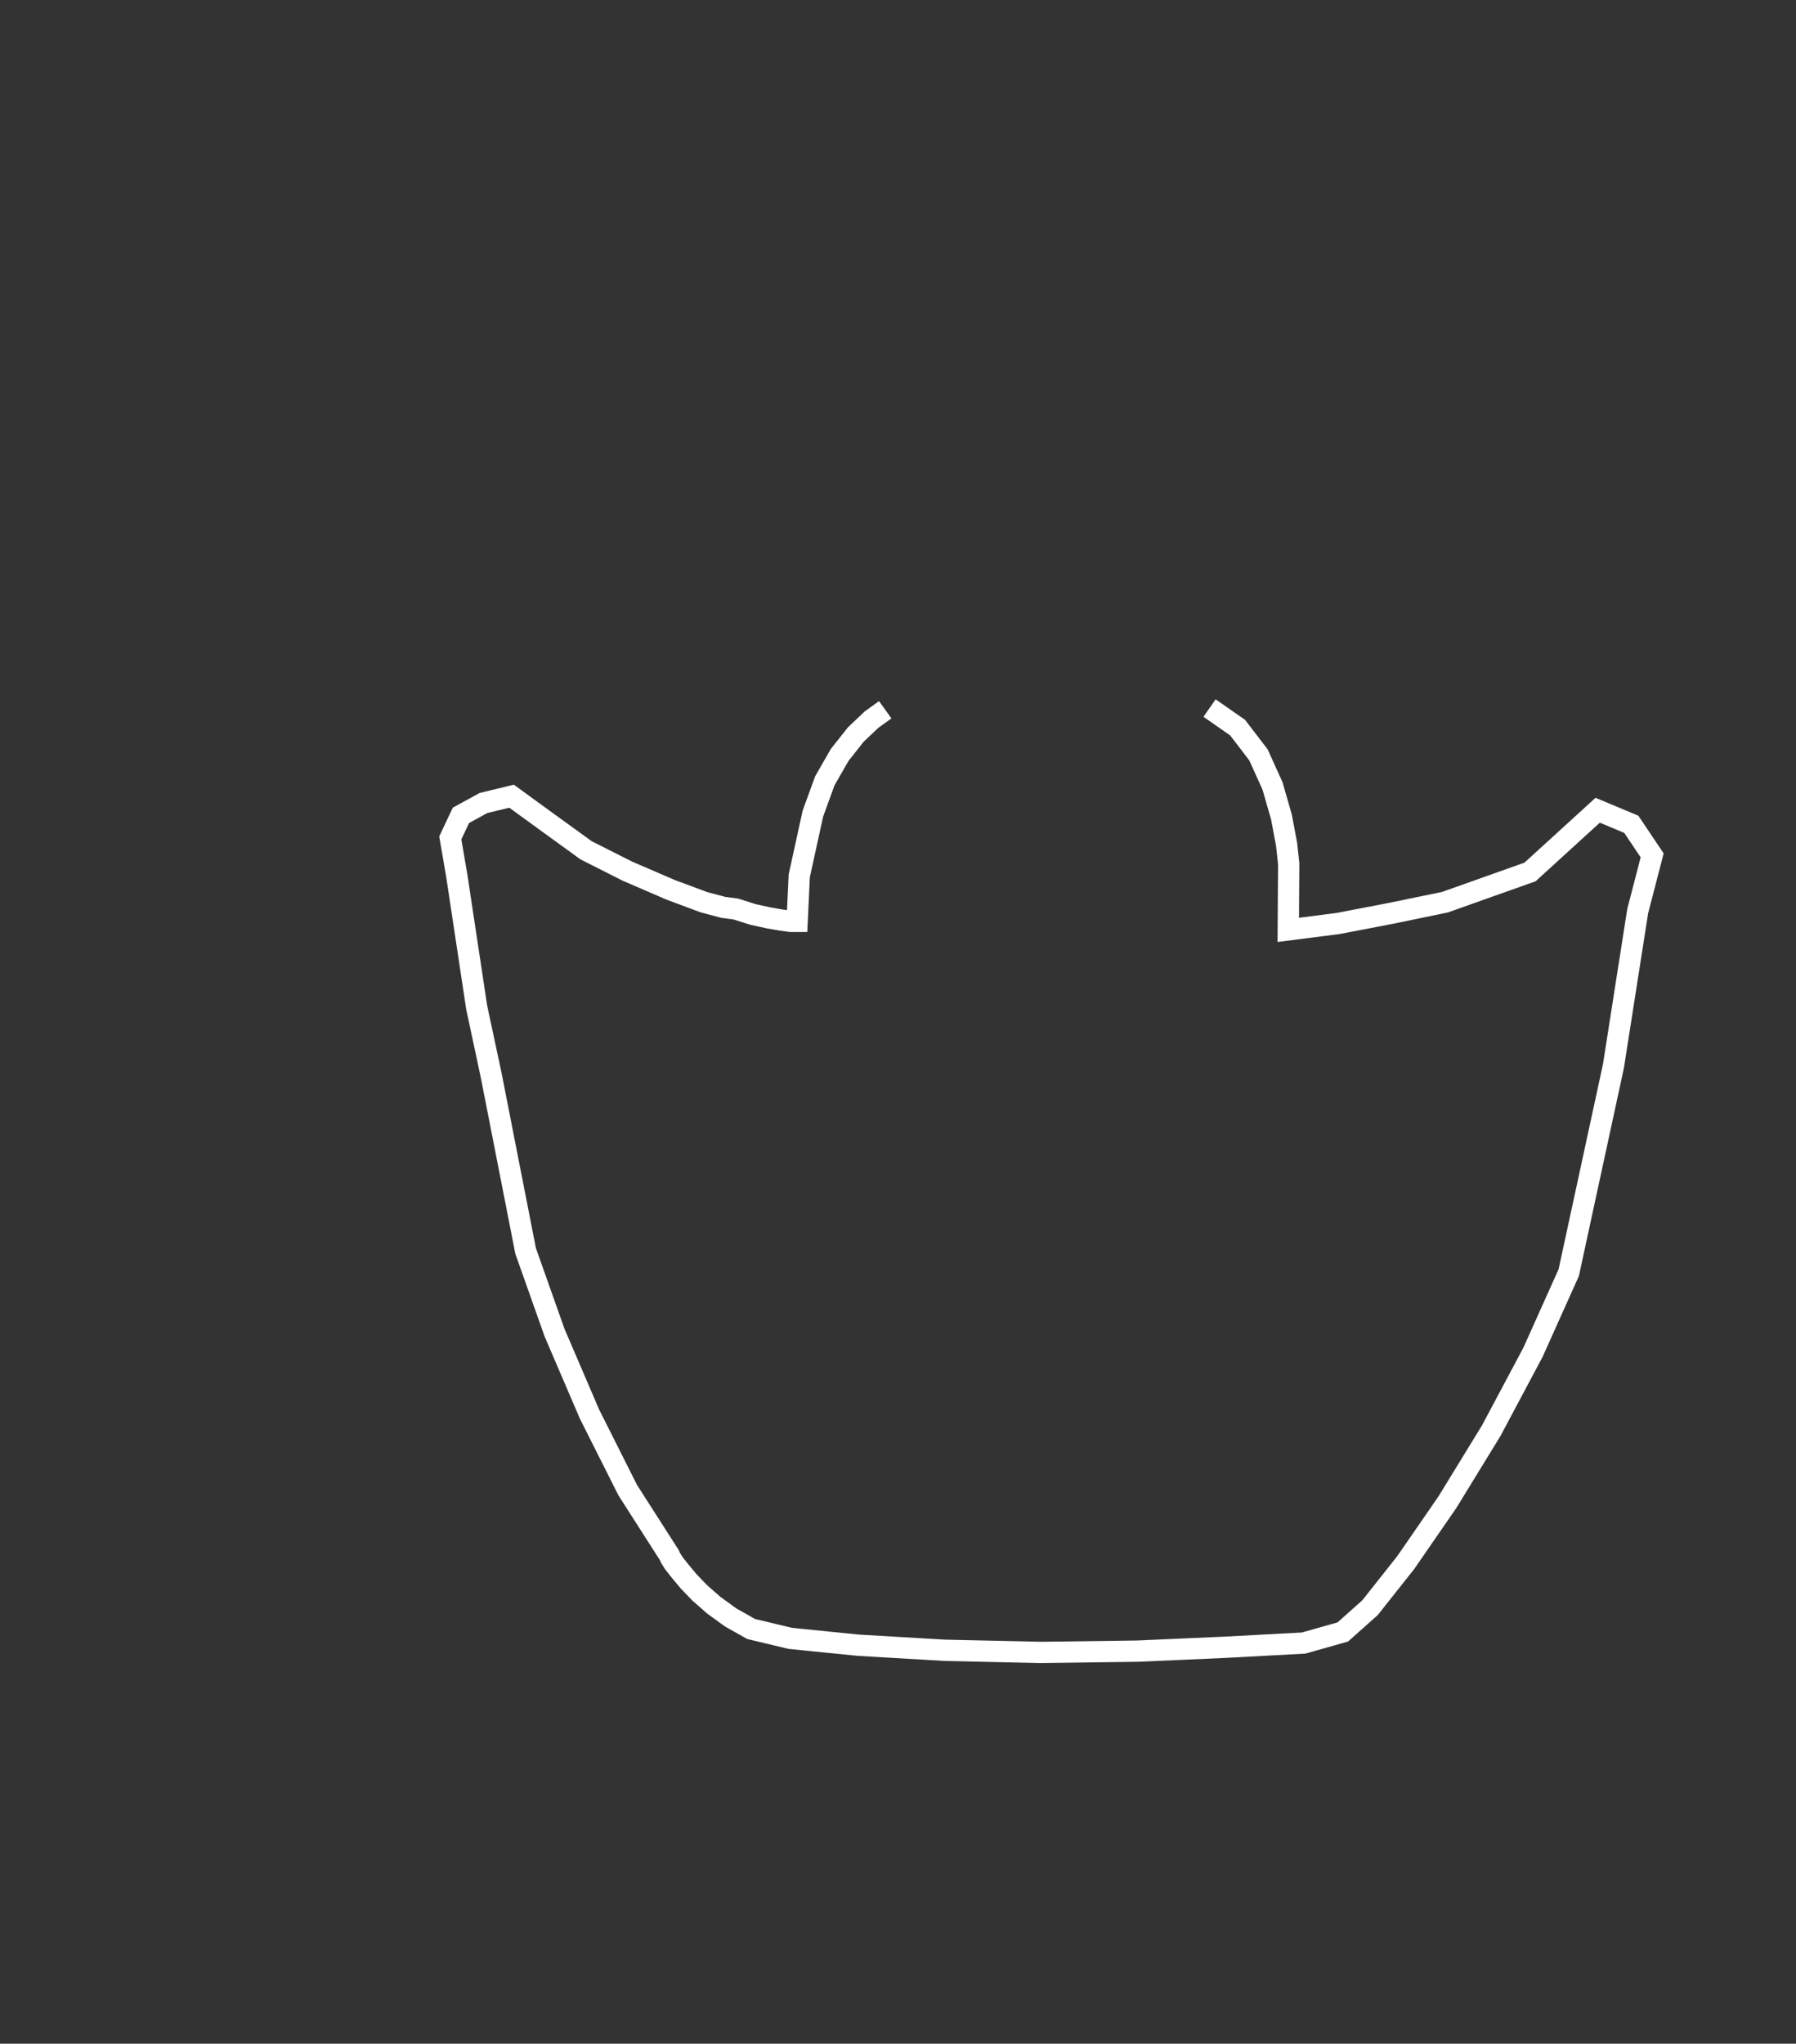 <?xml version="1.0" encoding="utf-8"?>
<!-- Generator: Adobe Illustrator 15.1.0, SVG Export Plug-In . SVG Version: 6.00 Build 0)  -->
<svg version="1.2" baseProfile="tiny" id="svg2" xmlns:svg="http://www.w3.org/2000/svg"
	 xmlns="http://www.w3.org/2000/svg" xmlns:xlink="http://www.w3.org/1999/xlink" x="0px" y="0px" width="422px" height="480px"
	 viewBox="0 0 422 480" overflow="inherit" xml:space="preserve">
<rect x="0" y="0" width="422" height="480" fill="#333333" stroke="none"/>
<path id="path1_2_" fill="none" stroke="#FFFFFF" stroke-width="5" stroke-miterlimit="10" d="M208,166.7l-3.2,2.3l-3.7,3.5l-3.8,4.8l-3.5,6.1l-2.8,7.7l-3.2,14.6l-0.5,10.7h-1.5l-2.2-0.3
	l-2.9-0.5l-3.7-0.8l-4.1-1.3l-3-0.4l-4.5-1.2l-7.8-2.9l-10.2-4.4l-9.7-4.9l-8.7-6.3l-8.8-6.4l-6.6,1.6l-5.3,2.9l-2.5,5.3l1.5,8.7
	l4.7,31.1l3.4,15.9l8.1,41.3l6.8,19.2l8.2,19.1l9,17.9l9.8,15.3l0.2,0.5l0.8,1.3l1.5,1.9l2,2.4l2.6,2.7l3.3,2.9l4,2.9l4.8,2.7
	l9.2,2.2l15.9,1.6l20.4,1.2l22.6,0.5l22.6-0.3l20.4-0.9l18.7-1l9.2-2.6l6.4-5.7l8.4-10.6l9.8-14.2l10.3-16.8l9.8-18.4l8.4-18.7
	l10.5-48.5l5.7-36.4l3.4-13.1l-4.9-7.3l-7.9-3.3l-15.9,14.5l-20,7.1l-12.6,2.6l-12.5,2.4l-11.7,1.5l0.1-15.5l-0.5-4.6l-1.2-6.4
	l-2.1-7.3l-3.3-7.3l-4.9-6.4l-6.6-4.6"/>
</svg>
